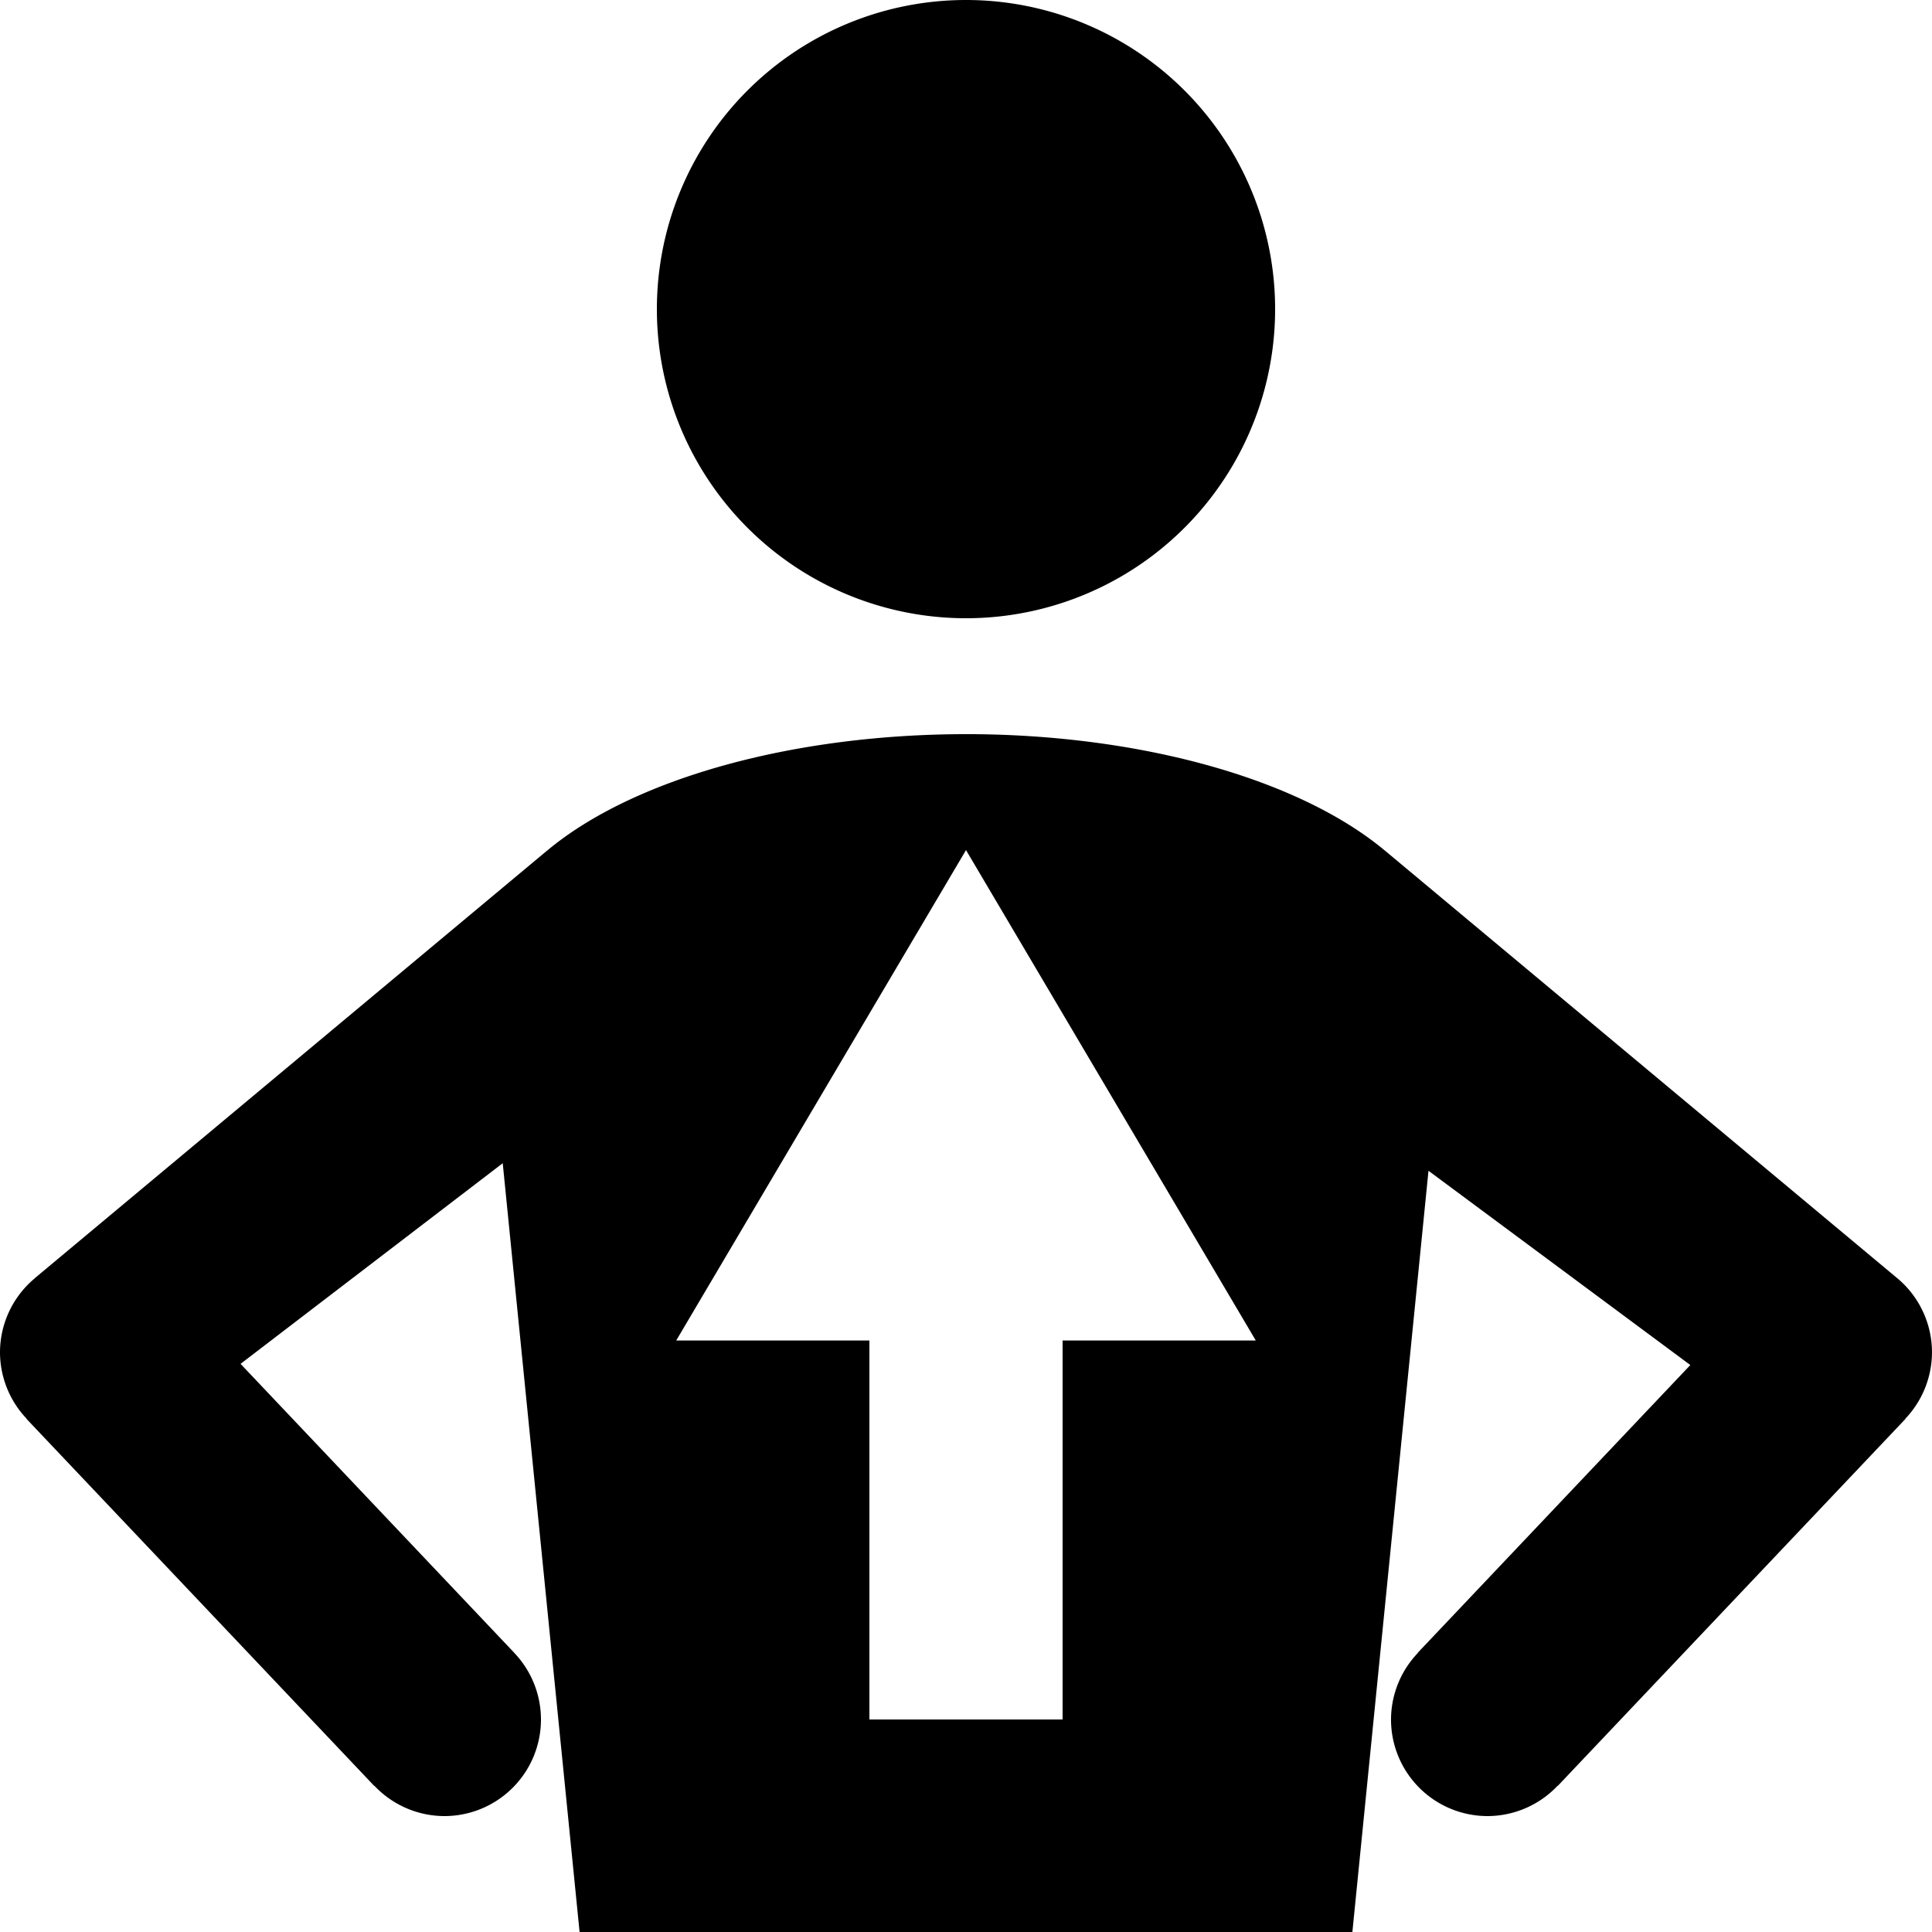 <svg width="100" height="100" version="1.1" viewBox="0 0 100 100" xmlns="http://www.w3.org/2000/svg"><path d="m50 0a16 16 0 0 0-16 16 16 16 0 0 0 16 16 16 16 0 0 0 16-16 16 16 0 0 0-16-16zm0 38a25 12 0 0 0-21.67 6.019l-0.002-0.002-26.531 22.145 0.002 0.004a5 5 0 0 0-1.799 3.834 5 5 0 0 0 1.379 3.432l-0.008 0.008 18 19 0.008-0.008a5 5 0 0 0 3.621 1.568 5 5 0 0 0 5-5 5 5 0 0 0-1.373-3.438l0.002-0.002-14.178-14.967 13.57-10.385 3.978 39.791h40l3.939-39.4 13.553 10.055-14.121 14.906 0.008 0.008a5 5 0 0 0-1.379 3.432 5 5 0 0 0 5 5 5 5 0 0 0 3.615-1.562l0.008 0.008 18.006-19.006-0.008-0.008a5 5 0 0 0 1.379-3.432 5 5 0 0 0-1.81-3.852l-0.018-0.014-26.5-22.117h-0.002a25 12 0 0 0-21.67-6.018zm0 6 15 25.385h-10v19.615h-10v-19.615h-10l15-25.385z"/></svg>